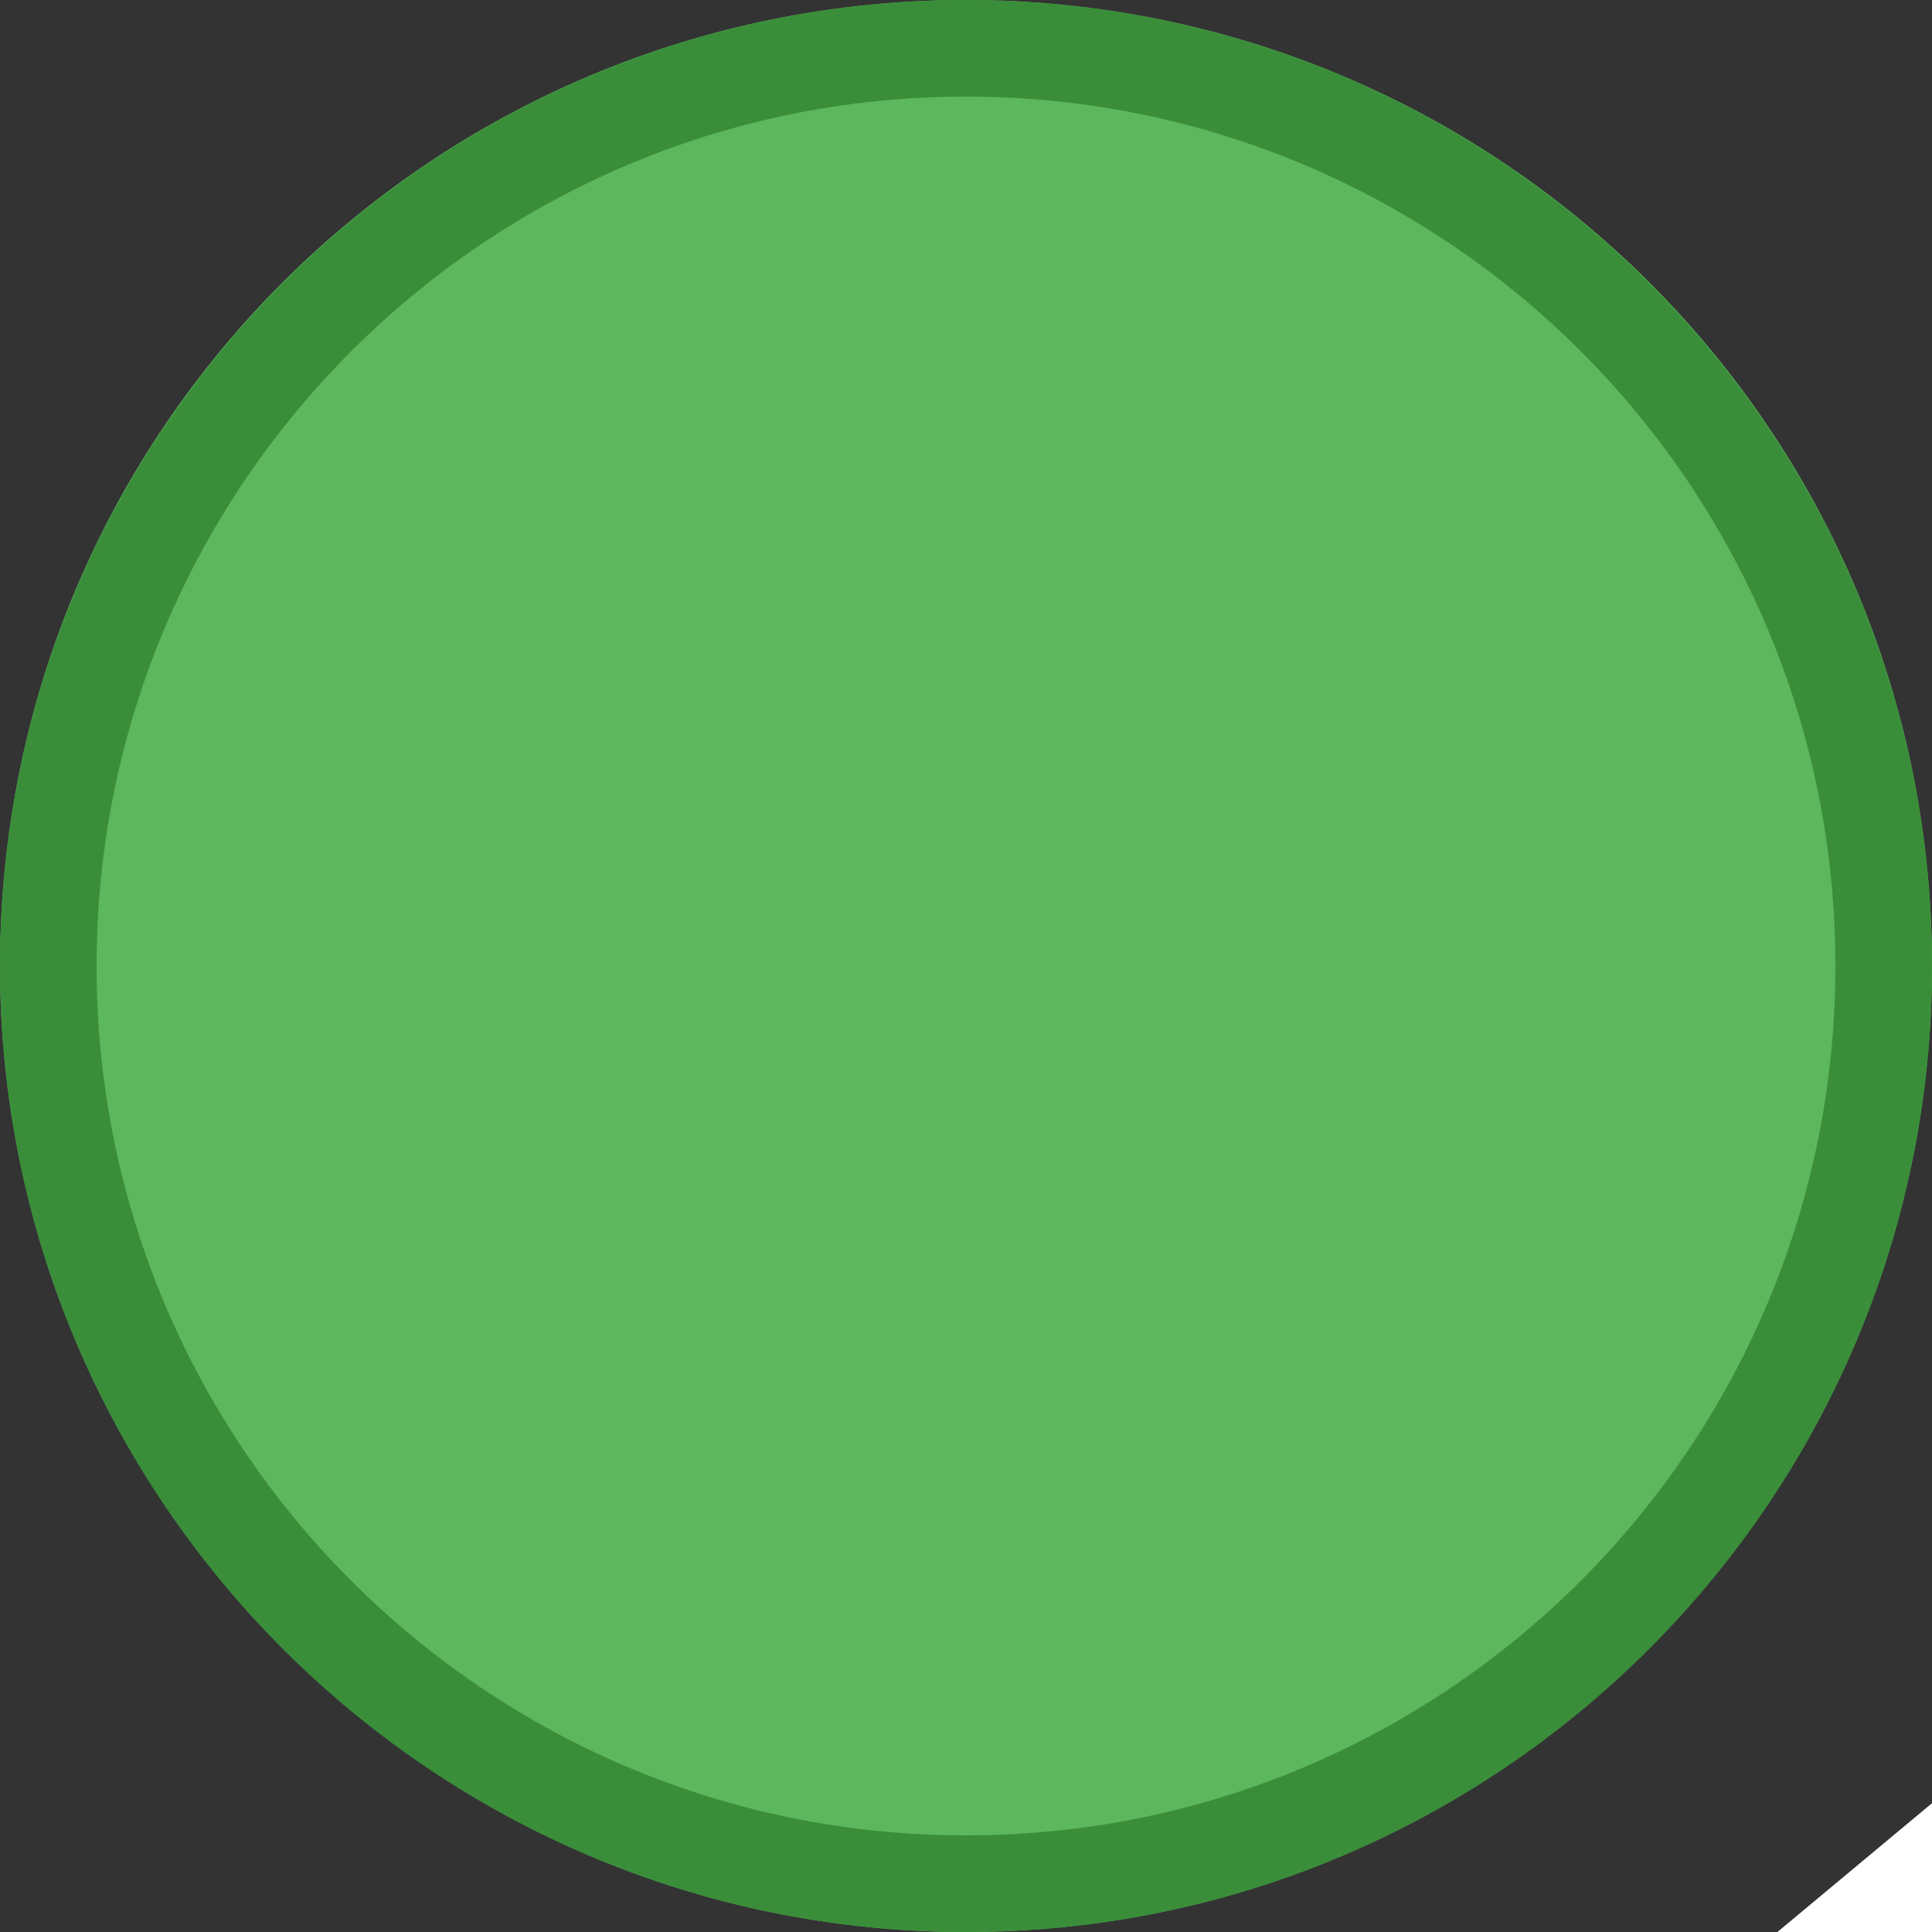 <svg width="40" height="40" viewBox="0 0 40 40" fill="none" xmlns="http://www.w3.org/2000/svg" >

<rect x="0" y="0" width="40" height="40" fill="#333333" stroke="none"/>

<g transform="translate(0, 0) scale(2 2) "> 

<g clip-path="url(#clip0)">
<path opacity="0.953" d="M9.999 0C15.514 0 20 4.446 20 10C20 15.517 15.514 20 9.999 20C4.486 20 0 15.517 0 10C0 4.446 4.486 0 9.999 0V0Z" fill="#60BE60"/>
<path opacity="0.95" fill-rule="evenodd" clip-rule="evenodd" d="M10 19C14.971 19 19 14.971 19 10C19 5.029 14.971 1 10 1C5.029 1 1 5.029 1 10C1 14.971 5.029 19 10 19ZM10 20C15.523 20 20 15.523 20 10C20 4.477 15.523 0 10 0C4.477 0 0 4.477 0 10C0 15.523 4.477 20 10 20Z" fill="#398C39"/>
</g>
<defs>
<clipPath id="clip0">
<path d="M0 0H20V20H0V0Z" fill="white"/>
</clipPath>
</defs>

</g>


<g transform="translate(8, 8) scale(2 2) "> 

<path d="M24 8L48 28L24 24L0 28L24 8Z" fill="#ffffff"/>
<circle cx="24" cy="32" r="4" fill="#ffffff"/>
<path fill-rule="evenodd" clip100-rule="evenodd" d="M24 14.963L39.505 32.683C40.233 33.514 40.148 34.778 39.317 35.505C38.486 36.233 37.222 36.148 36.495 35.317L24 21.037L11.505 35.317C10.778 36.148 9.514 36.233 8.683 35.505C7.852 34.778 7.768 33.514 8.495 32.683L24 14.963Z" fill="#DEDEDE"/>
<path fill-rule="evenodd" clip100-rule="evenodd" d="M8 34C8 32.895 8.895 32 10 32H14C15.105 32 16 32.895 16 34C16 35.105 15.105 36 14 36H10C8.895 36 8 35.105 8 34Z" fill="#DEDEDE"/>
<path fill-rule="evenodd" clip100-rule="evenodd" d="M32 34C32 32.895 32.895 32 34 32H38C39.105 32 40 32.895 40 34C40 35.105 39.105 36 38 36H34C32.895 36 32 35.105 32 34Z" fill="#DEDEDE"/>

</g>

</svg>